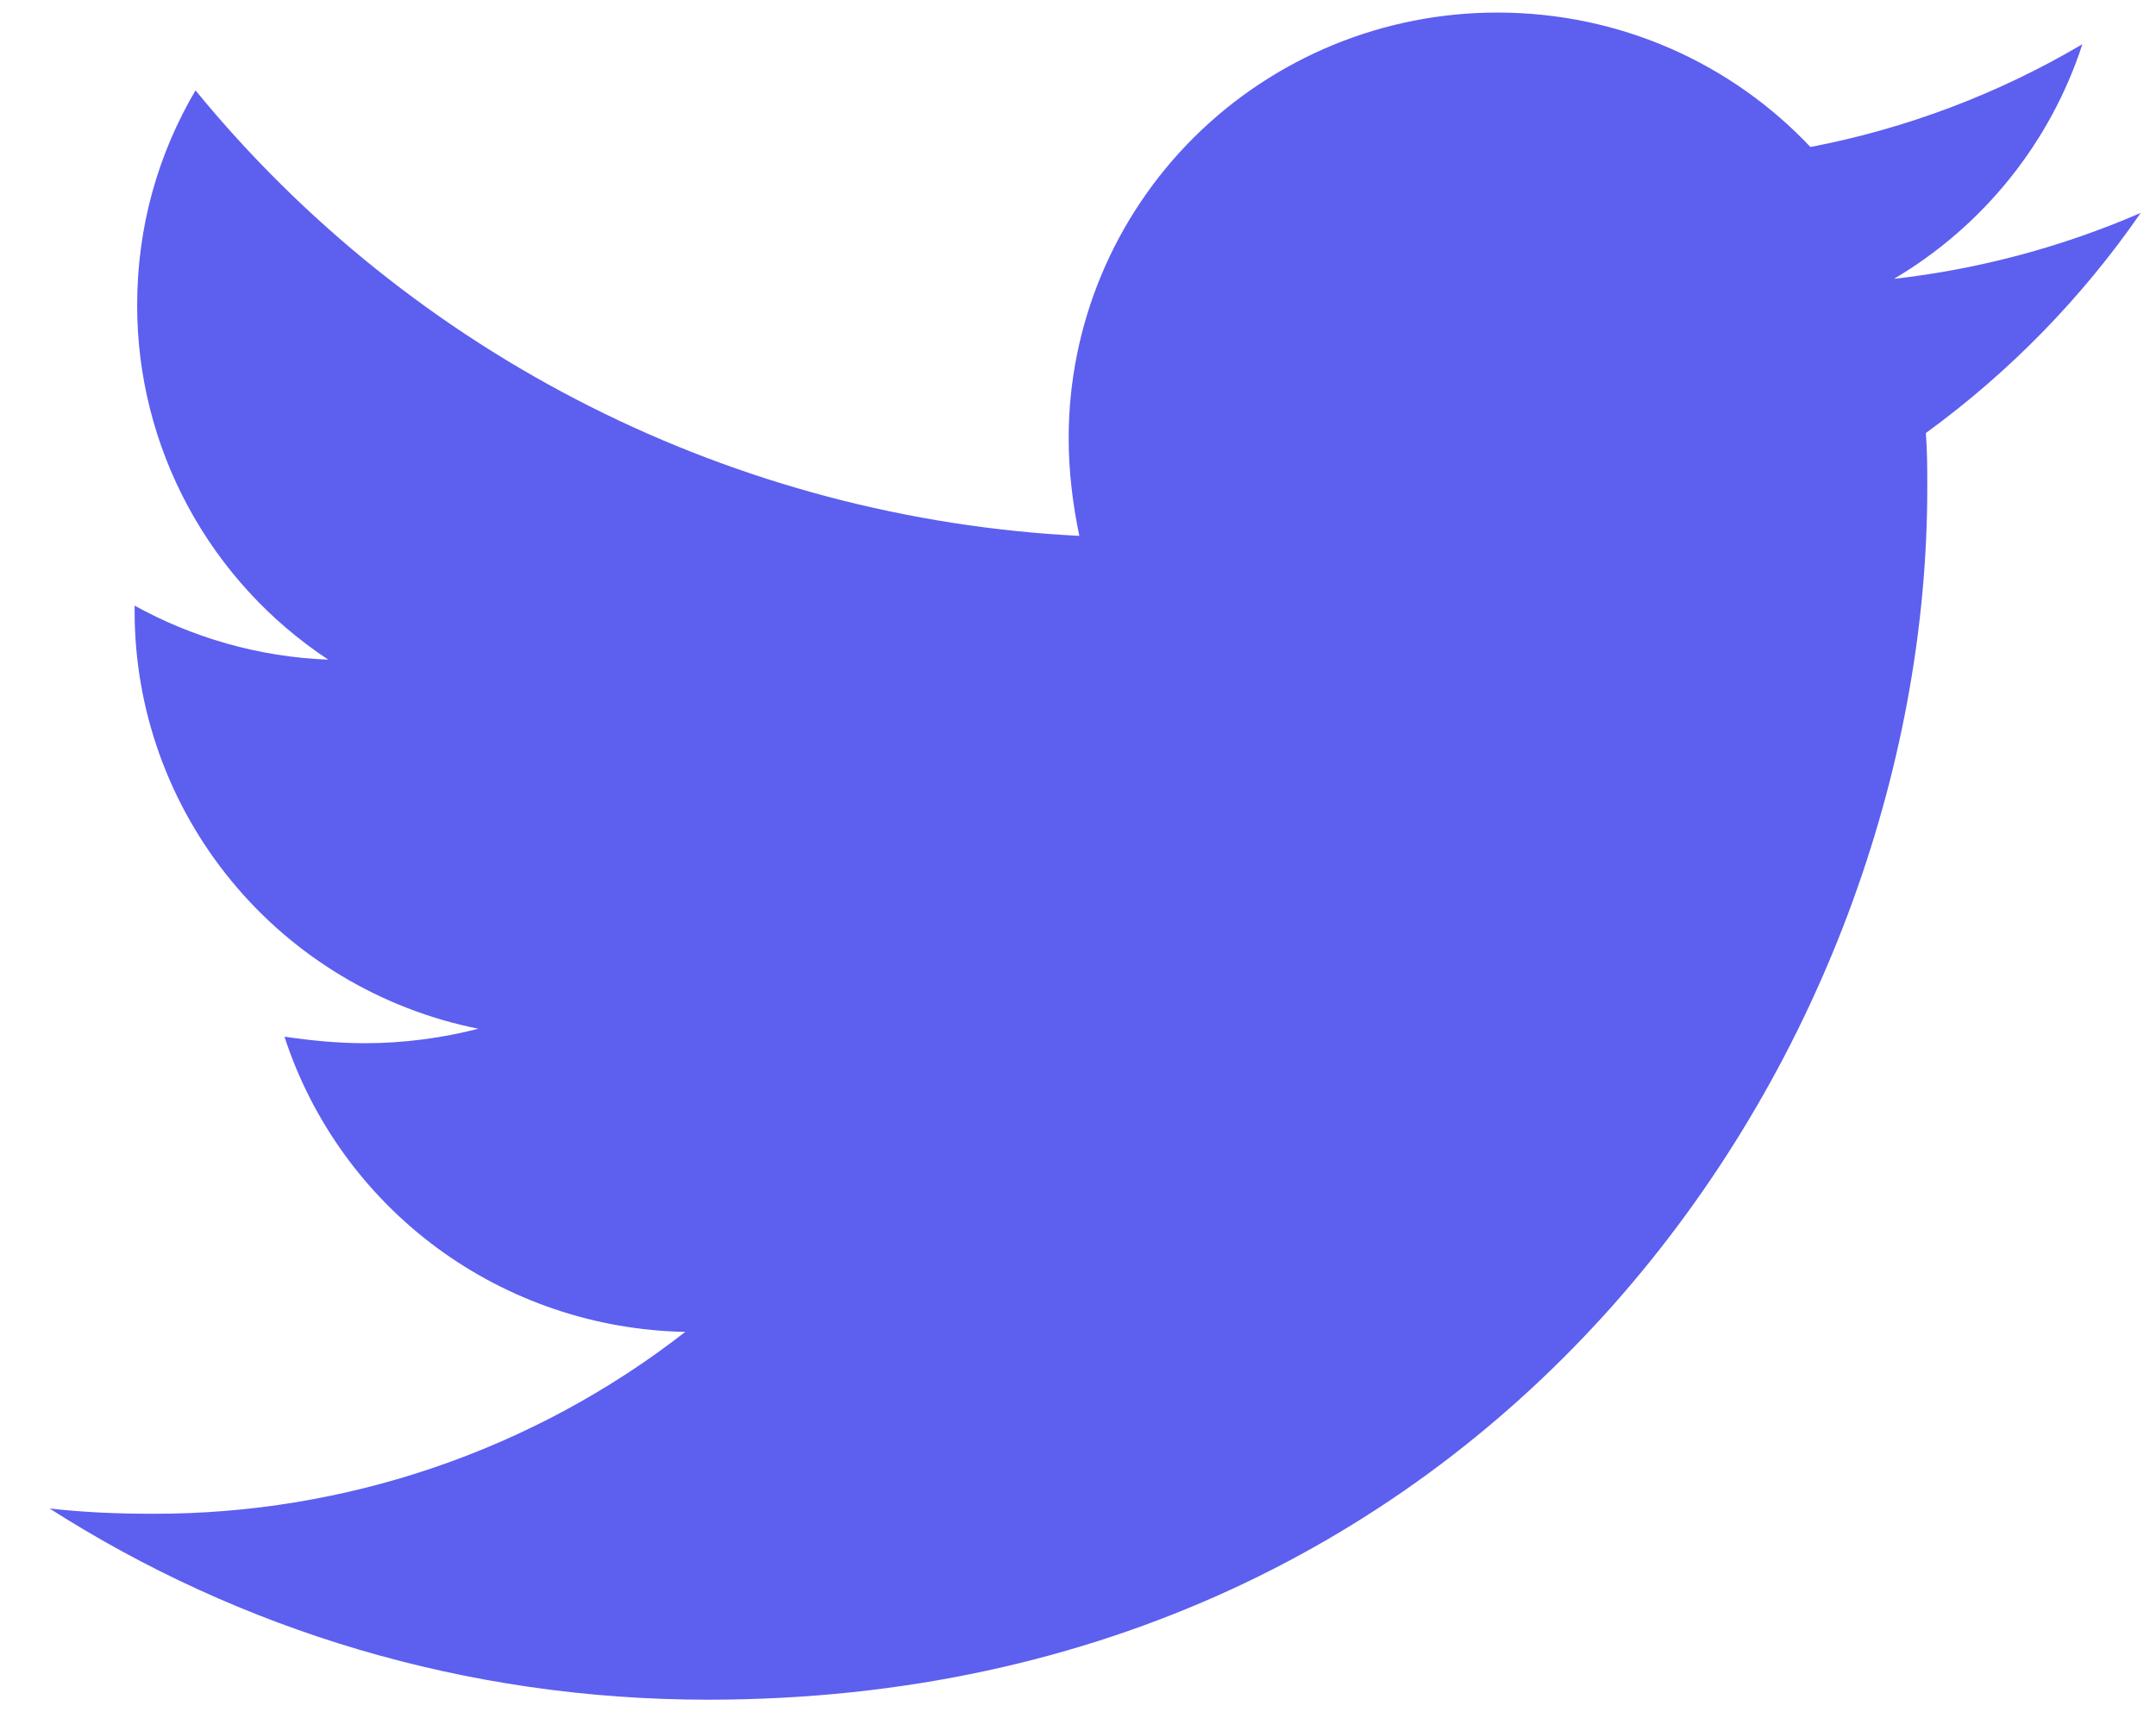 <svg width="34" height="27" viewBox="0 0 34 27" fill="none" xmlns="http://www.w3.org/2000/svg">
<path d="M30.371 6.828C30.393 7.12 30.393 7.41 30.393 7.7C30.393 16.575 23.592 26.802 11.163 26.802C7.333 26.802 3.776 25.7 0.782 23.787C1.326 23.848 1.85 23.87 2.415 23.87C5.457 23.877 8.413 22.867 10.807 21.002C9.396 20.976 8.029 20.514 6.896 19.68C5.763 18.845 4.92 17.68 4.486 16.347C4.904 16.408 5.323 16.45 5.763 16.45C6.369 16.45 6.978 16.367 7.543 16.222C6.012 15.915 4.636 15.091 3.648 13.889C2.66 12.688 2.121 11.184 2.123 9.633V9.55C3.024 10.048 4.07 10.36 5.177 10.402C4.249 9.789 3.489 8.958 2.963 7.983C2.437 7.008 2.162 5.918 2.163 4.812C2.163 3.565 2.497 2.422 3.083 1.425C4.781 3.5 6.9 5.198 9.301 6.408C11.702 7.618 14.332 8.314 17.021 8.45C16.917 7.95 16.853 7.432 16.853 6.912C16.852 6.03 17.027 5.157 17.366 4.342C17.706 3.527 18.204 2.787 18.831 2.164C19.459 1.54 20.205 1.046 21.025 0.708C21.845 0.371 22.724 0.198 23.612 0.198C25.558 0.198 27.315 1.008 28.55 2.318C30.064 2.028 31.515 1.479 32.839 0.697C32.335 2.248 31.278 3.563 29.868 4.397C31.21 4.245 32.521 3.894 33.759 3.357C32.835 4.695 31.689 5.869 30.371 6.828Z" fill="#5D5FEF"/>
</svg>

